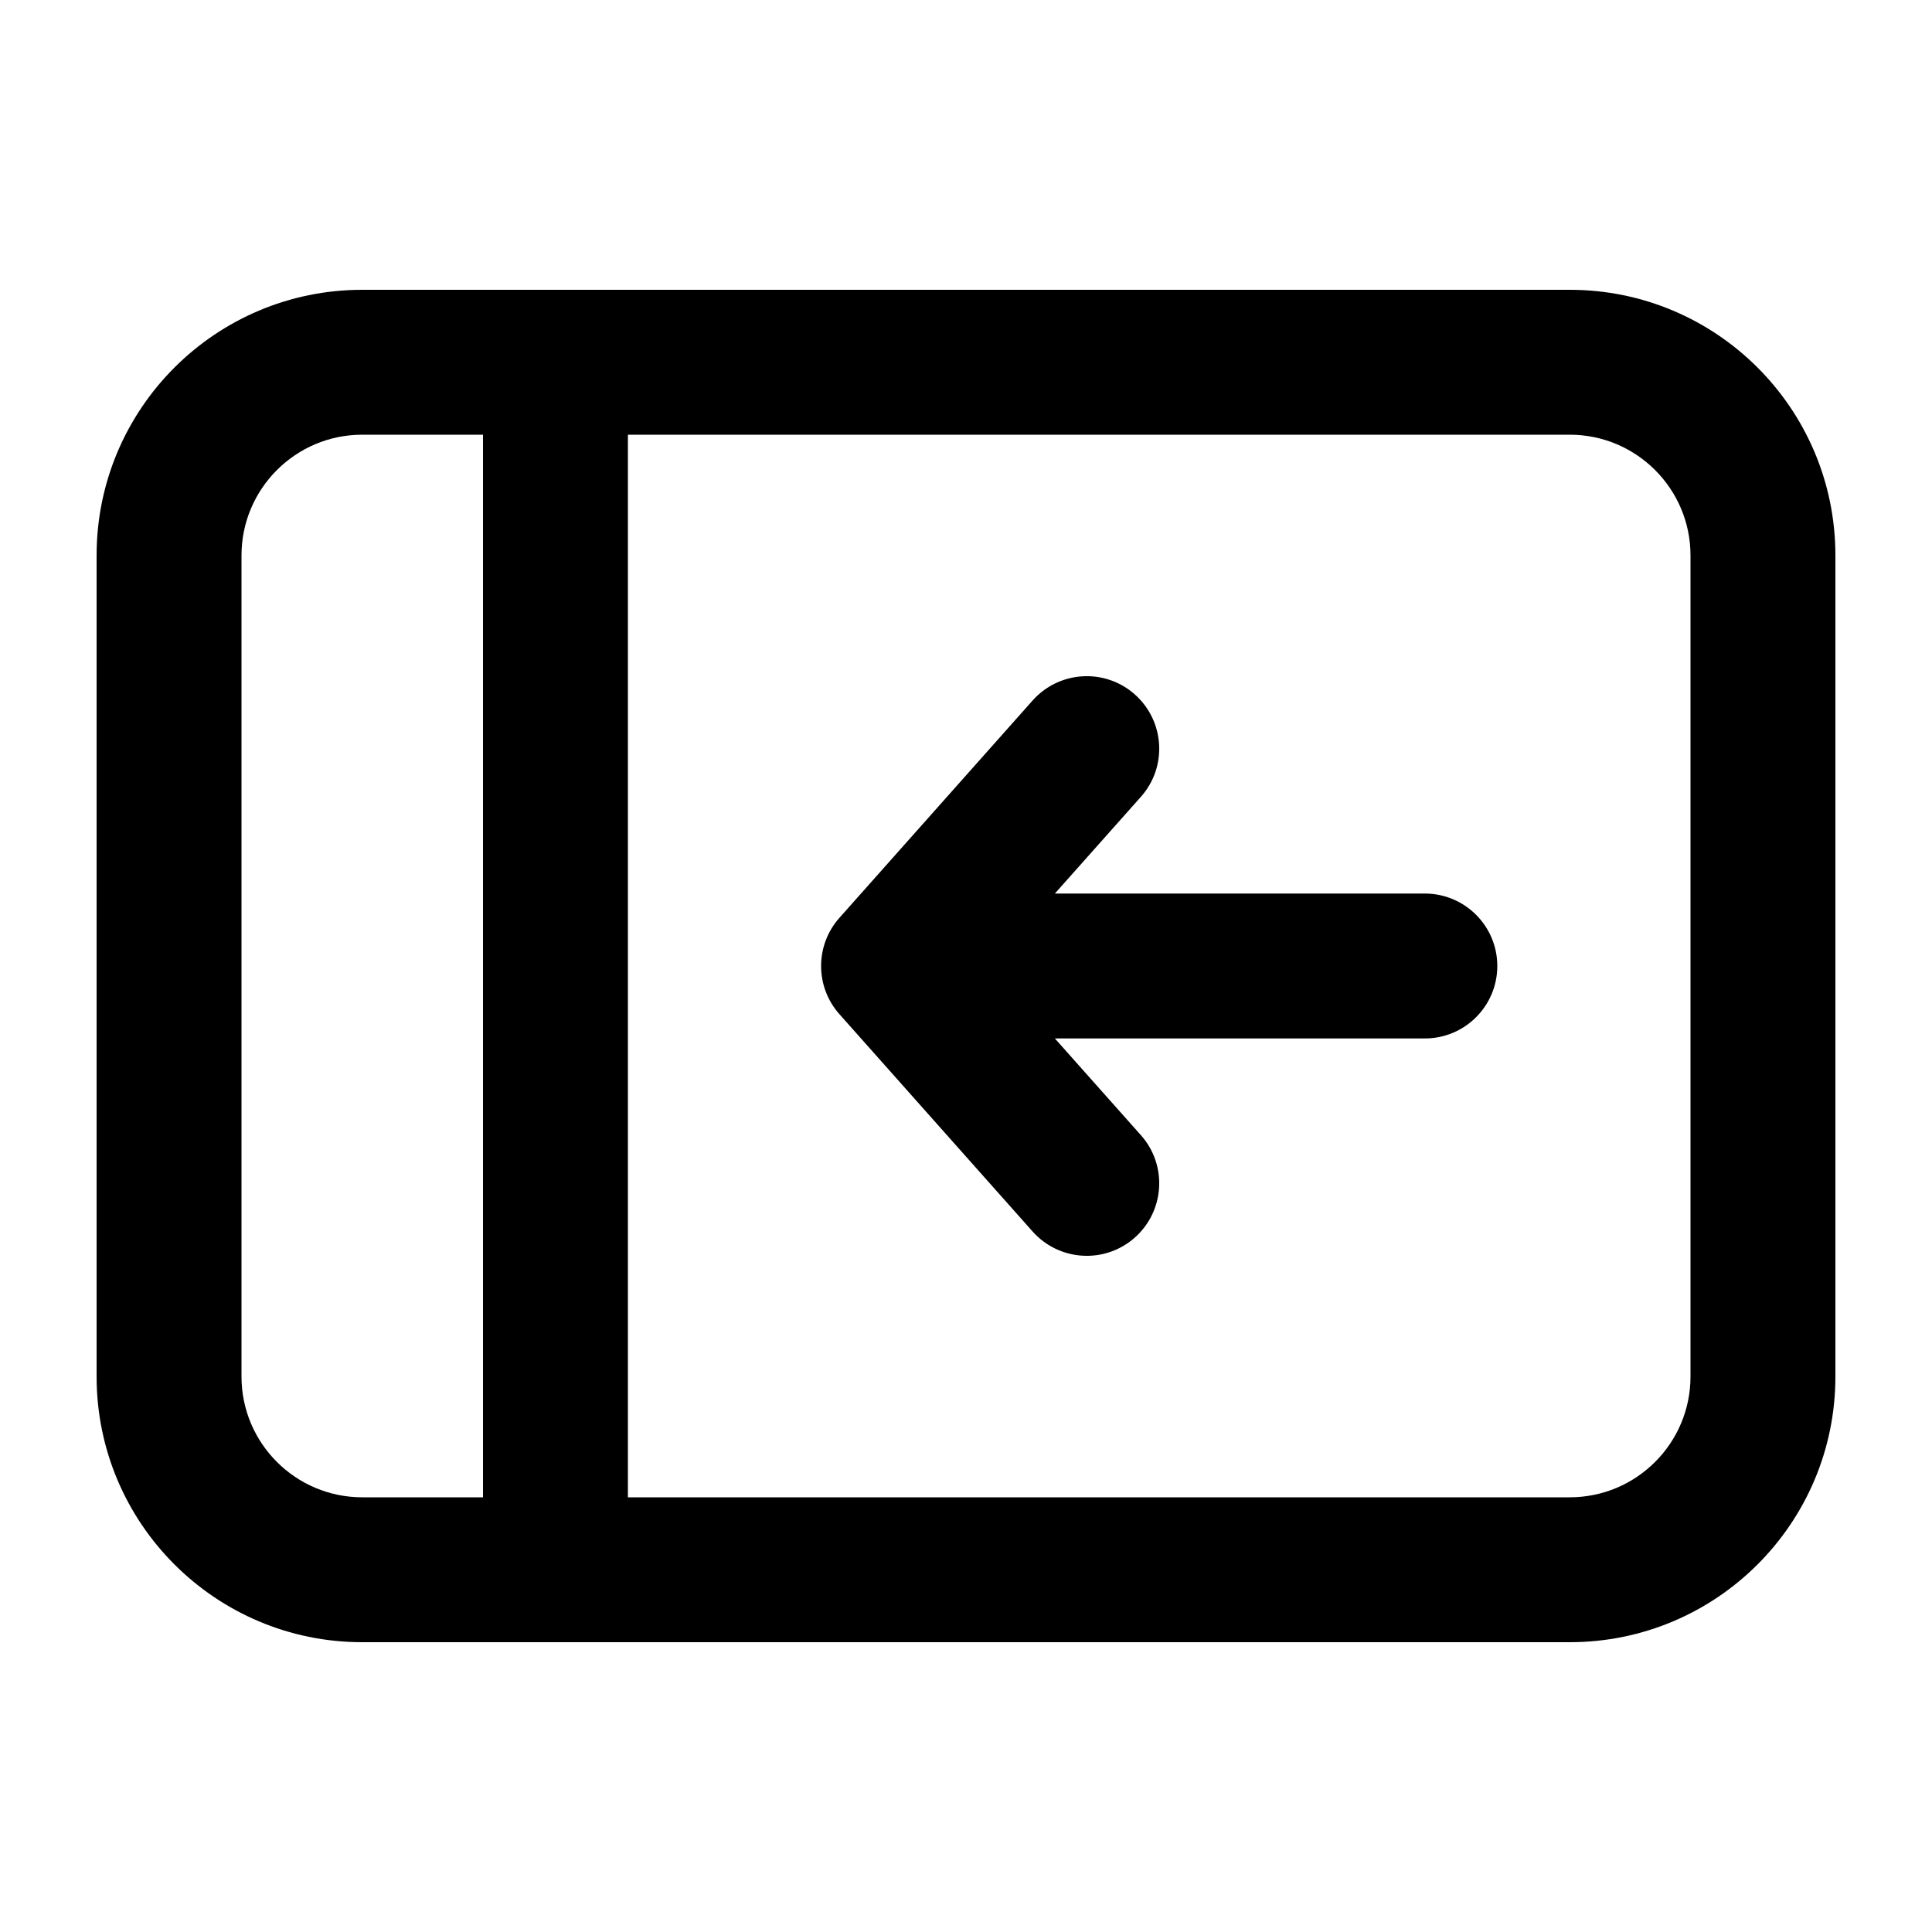 <svg xmlns="http://www.w3.org/2000/svg" fill="none" viewBox="0 0 20 20"><path fill="#000" fill-rule="evenodd" d="M1 5.75C1 4.231 2.231 3 3.75 3H16.25C17.769 3 19 4.231 19 5.75V14.25C19 15.769 17.769 17 16.25 17H3.75C2.231 17 1 15.769 1 14.25V5.75ZM6.5 15.5H16.25C16.94 15.5 17.5 14.94 17.5 14.25V5.75C17.5 5.06 16.94 4.5 16.25 4.5H6.5V15.5ZM5 4.5V15.5H3.75C3.06 15.5 2.5 14.94 2.5 14.25V5.75C2.5 5.06 3.06 4.5 3.75 4.5H5ZM11.748 7.189C12.058 7.465 12.086 7.939 11.811 8.248L10.92 9.25L14.75 9.25C15.164 9.25 15.5 9.586 15.5 10C15.5 10.414 15.164 10.75 14.75 10.75L10.92 10.75L11.811 11.752C12.086 12.061 12.058 12.535 11.748 12.811C11.439 13.086 10.965 13.058 10.689 12.748L8.689 10.498C8.437 10.214 8.437 9.786 8.689 9.502L10.689 7.252C10.965 6.942 11.439 6.914 11.748 7.189Z" clip-rule="evenodd"/></svg>